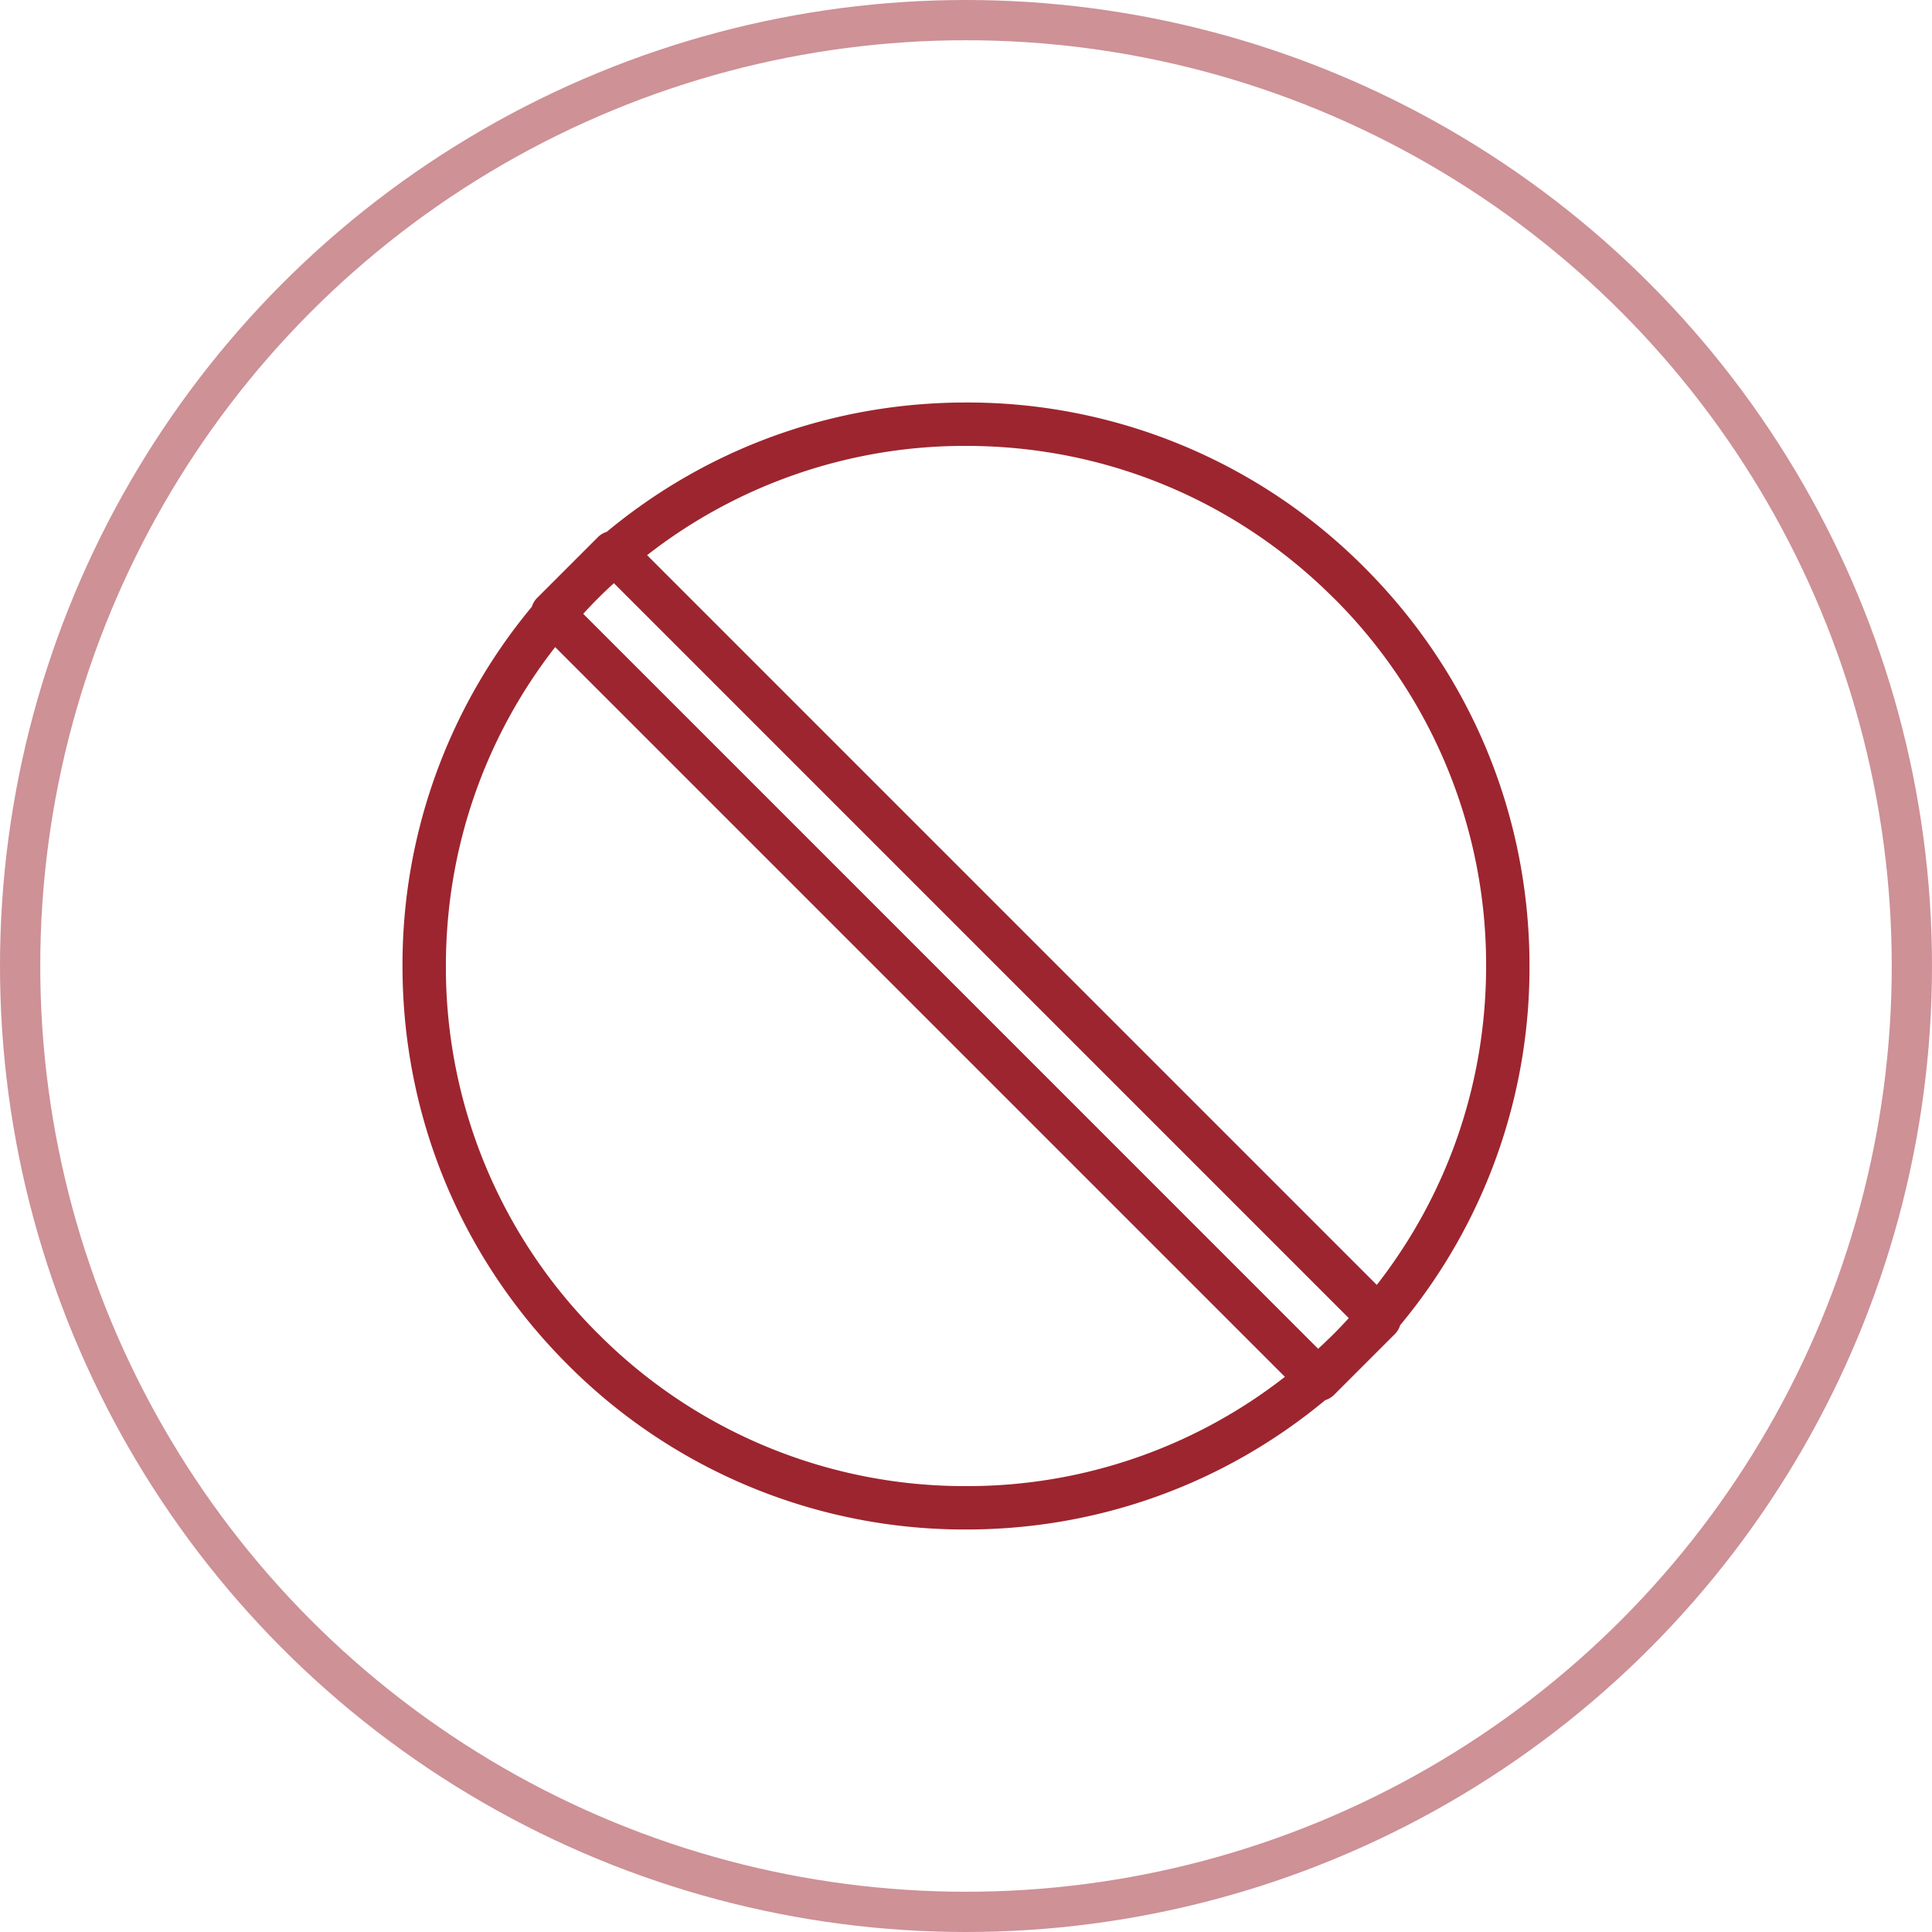 <svg width="48" height="48" fill="none" xmlns="http://www.w3.org/2000/svg"><circle cx="24" cy="24" r="23.5" stroke="#9D252F" stroke-opacity=".5"/><path d="M38 24c0-3.74-1.457-7.255-4.1-9.9A13.906 13.906 0 0024 10c-3.298 0-6.42 1.134-8.925 3.213a.532.532 0 00-.213.125l-1.523 1.523a.523.523 0 00-.125.213A13.897 13.897 0 0010 24c0 3.74 1.456 7.256 4.1 9.9A13.91 13.91 0 0024 38c3.298 0 6.42-1.134 8.925-3.214a.526.526 0 00.213-.125l1.523-1.523a.52.52 0 00.125-.213A13.891 13.891 0 0038 24zm-4.861-9.139A12.842 12.842 0 0136.922 24c0 2.907-.956 5.666-2.716 7.923l-18.129-18.13A12.819 12.819 0 0124 11.078c3.452 0 6.697 1.344 9.138 3.784zm0 18.277c-.128.127-.258.25-.39.372L14.49 15.25a11.387 11.387 0 01.762-.761L33.51 32.748c-.121.132-.244.263-.371.39zm-18.278 0A12.844 12.844 0 0111.078 24c0-2.907.957-5.666 2.715-7.923l18.13 18.13A12.813 12.813 0 0124 36.922a12.841 12.841 0 01-9.138-3.784z" fill="#9D252F"/></svg>